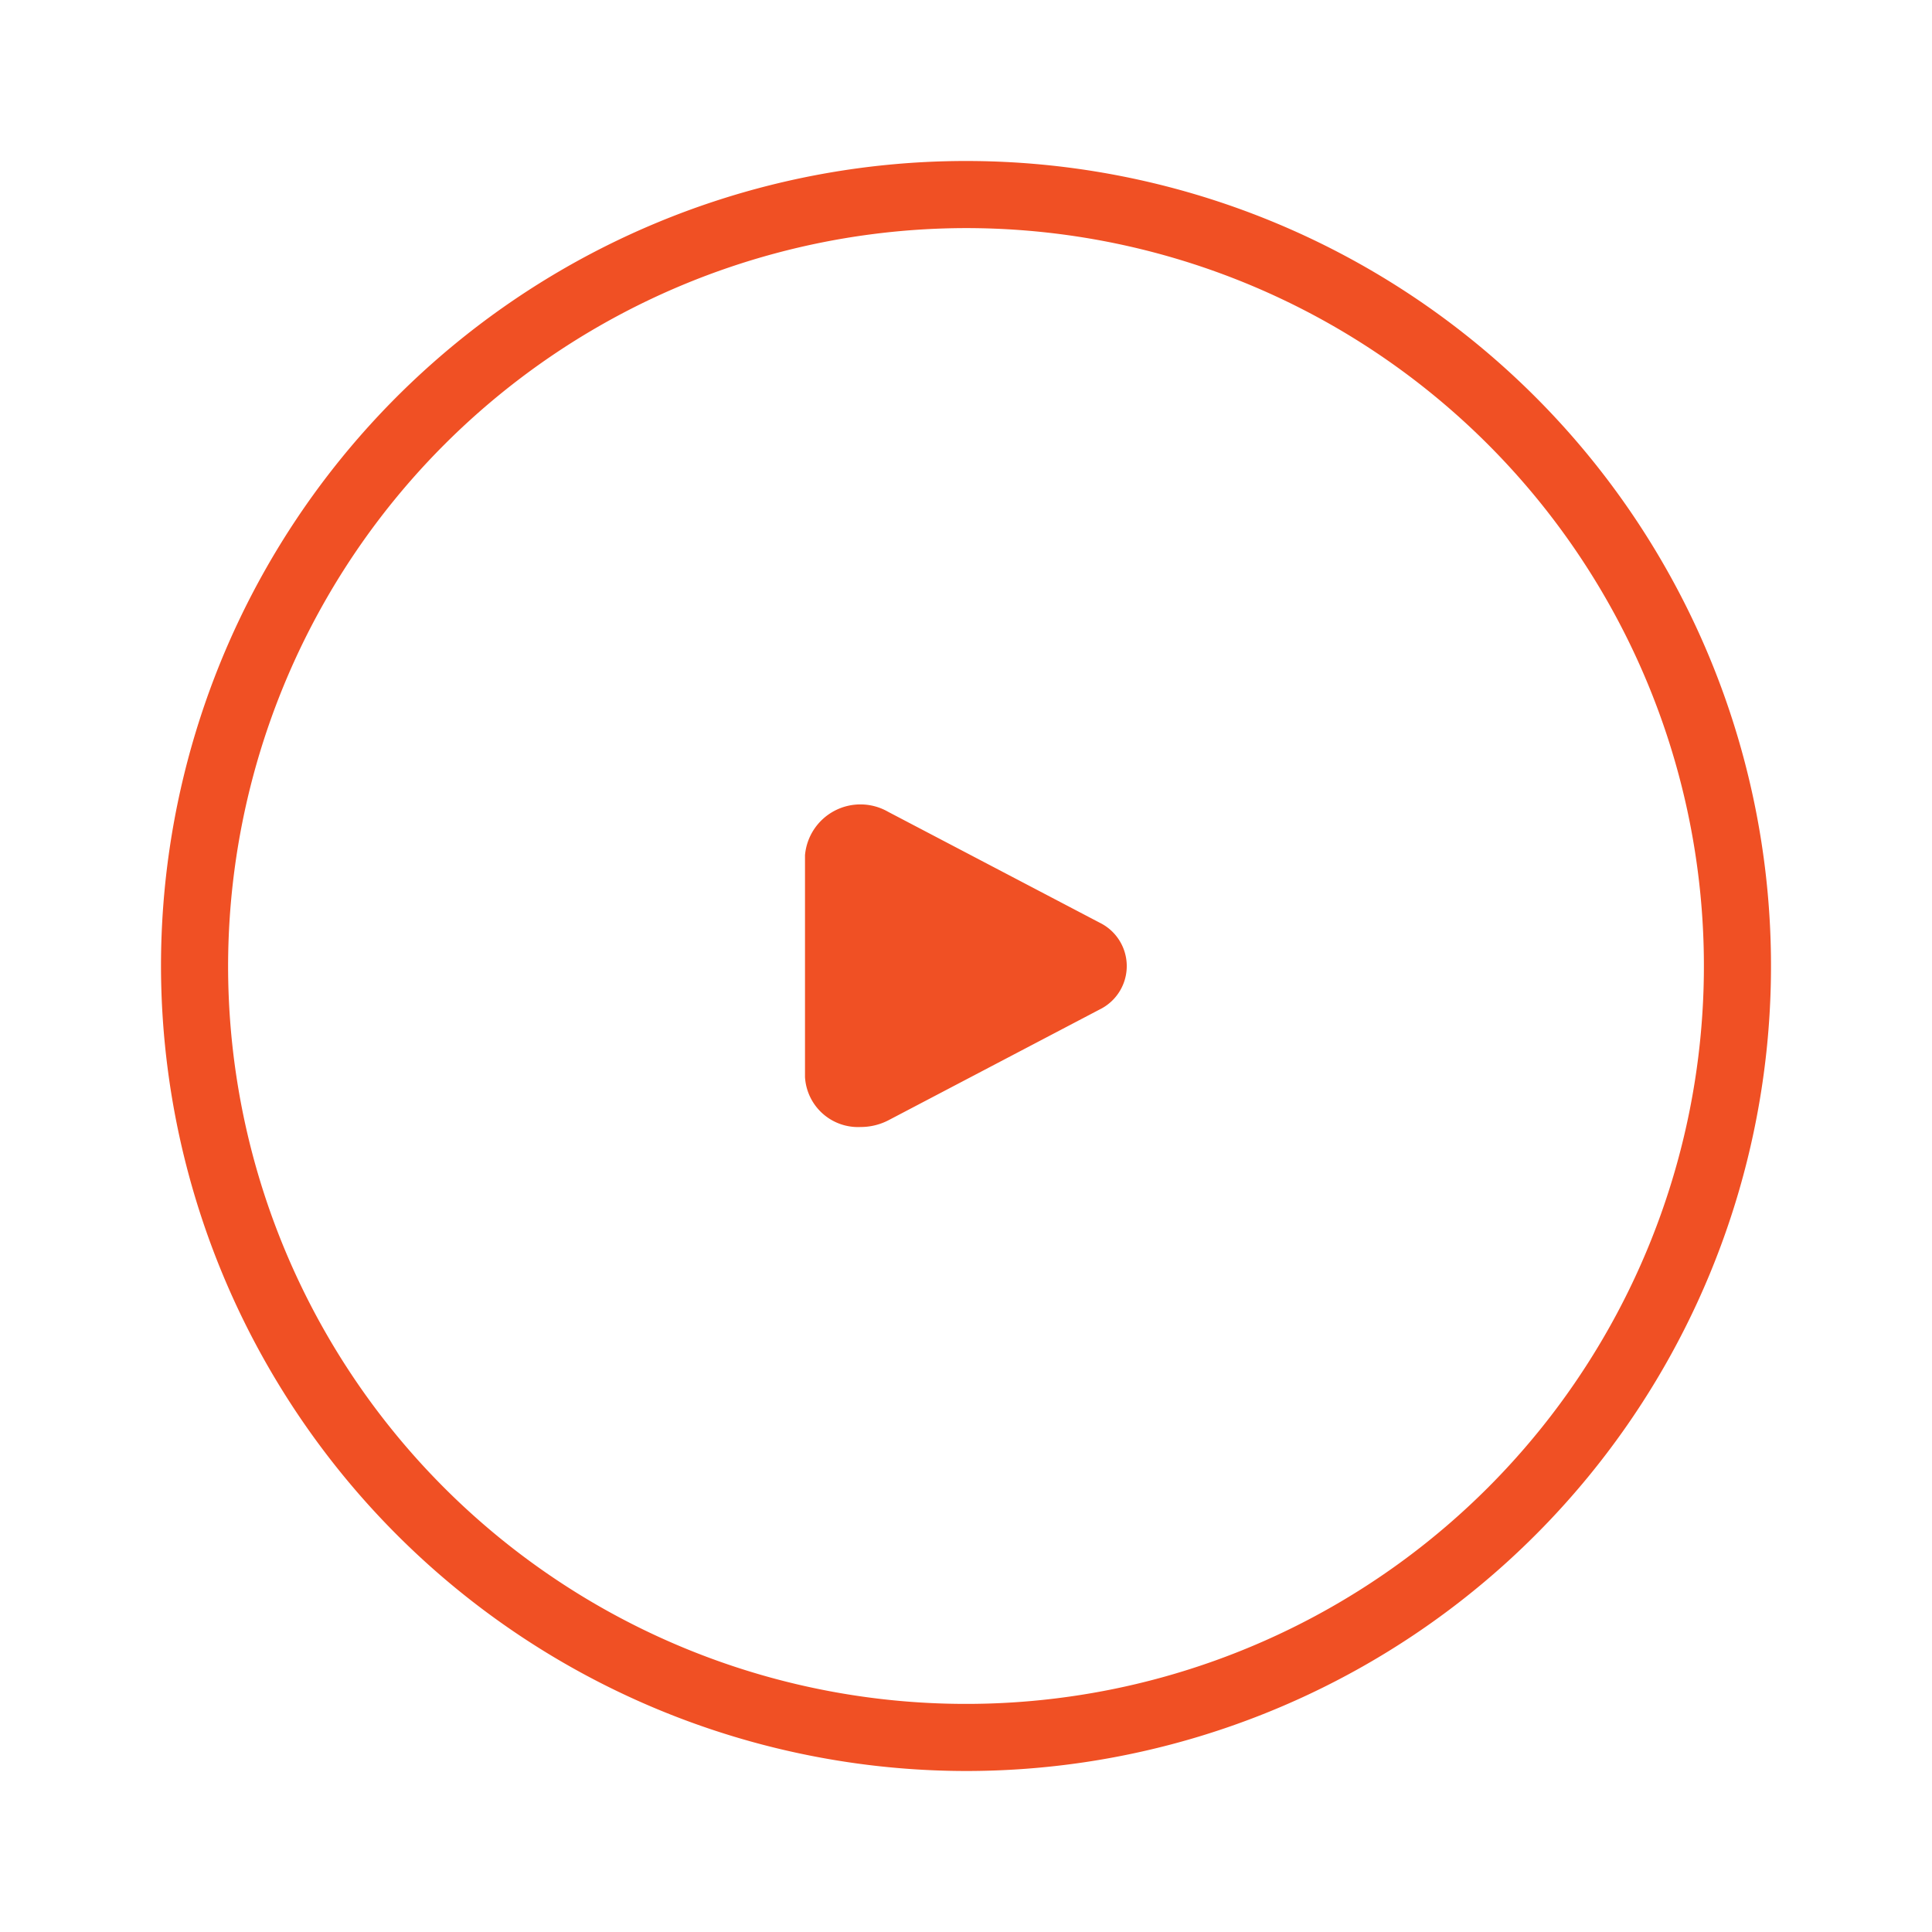 <svg id="Icons_video_play" data-name="Icons/video_play" xmlns="http://www.w3.org/2000/svg" width="48" height="48" viewBox="0 0 48 48">
  <path id="Combined_Shape" data-name="Combined Shape" d="M0,20A20,20,0,1,1,20,40,20.022,20.022,0,0,1,0,20Zm1.667,0A18.333,18.333,0,1,0,20,1.667,18.354,18.354,0,0,0,1.667,20ZM16,22.757v-5.51a1.382,1.382,0,0,1,2.065-1.078l5.254,2.754a1.2,1.2,0,0,1,0,2.158l-5.254,2.756a1.5,1.5,0,0,1-.681.163A1.319,1.319,0,0,1,16,22.757Z" transform="translate(4 4)" fill="#f05024"/>
</svg>
